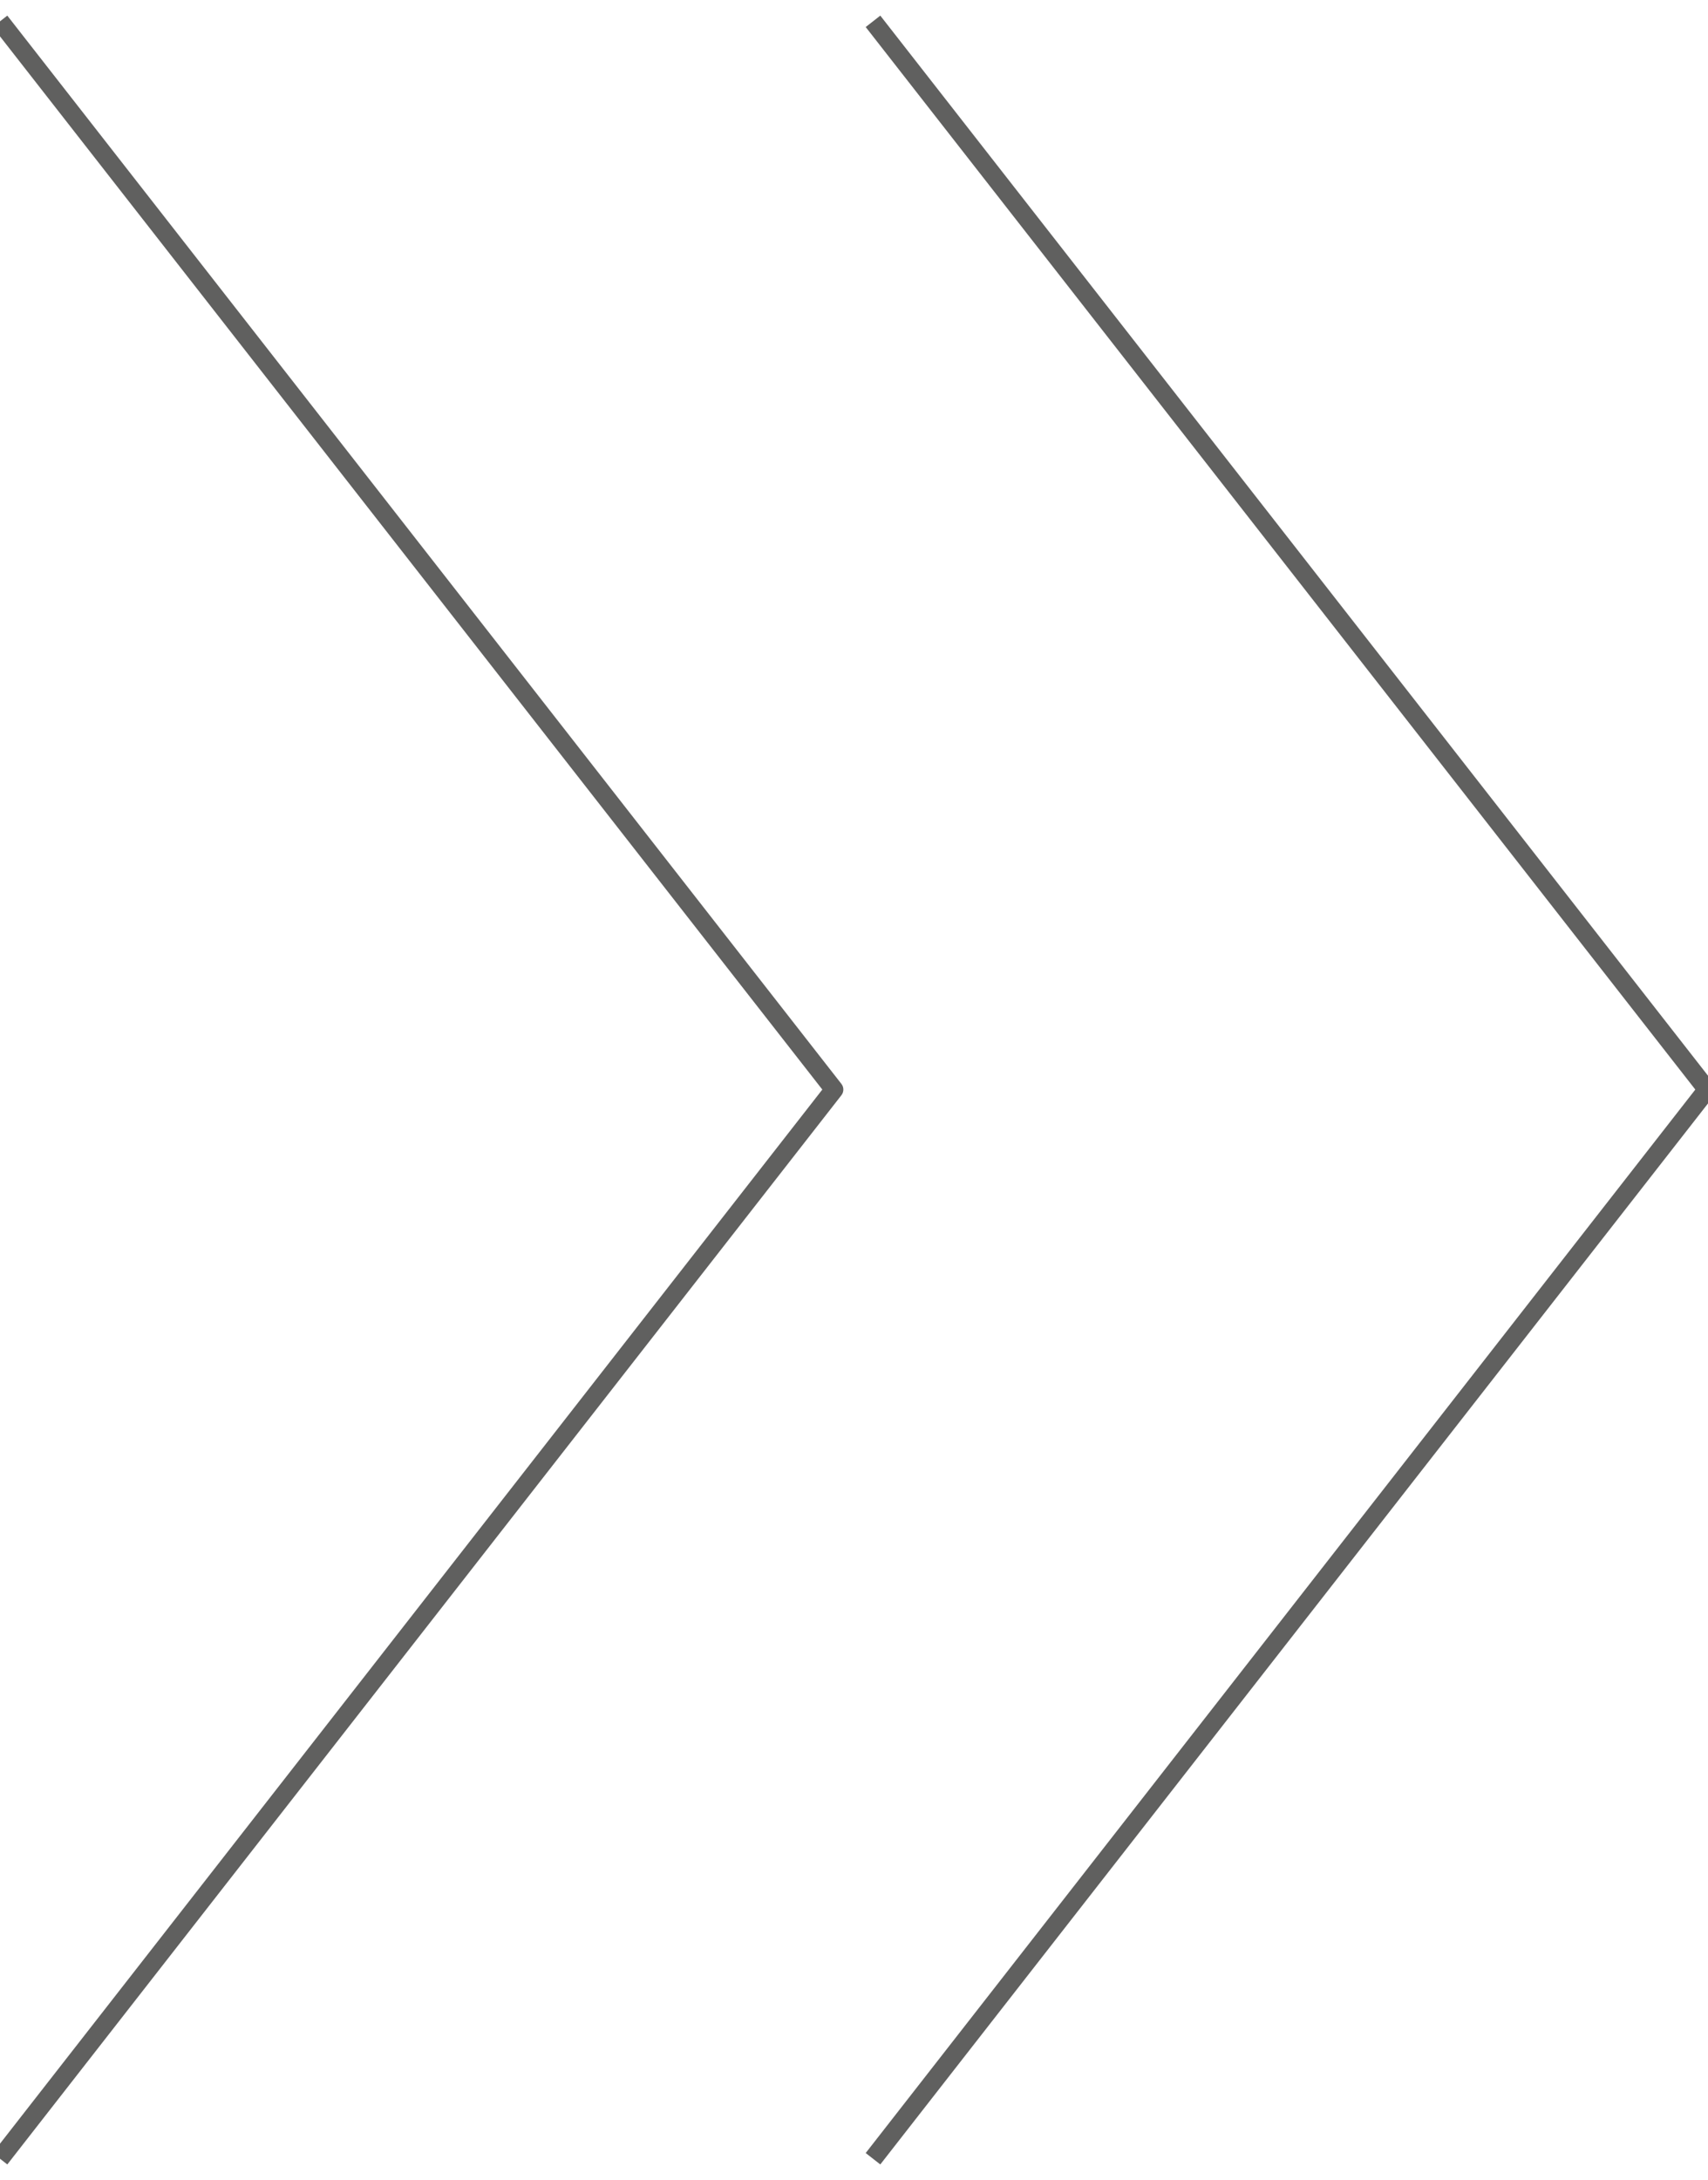 <?xml version="1.0" encoding="utf-8"?>
<!-- Generator: Adobe Illustrator 19.0.0, SVG Export Plug-In . SVG Version: 6.00 Build 0)  -->
<svg version="1.1" id="Layer_1" xmlns="http://www.w3.org/2000/svg" xmlns:xlink="http://www.w3.org/1999/xlink" x="0px" y="0px"
	 viewBox="-234.6 279.6 184.3 235.1" style="enable-background:new -234.6 279.6 184.3 235.1;" xml:space="preserve">
<style type="text/css">
	.st0{fill:none;stroke:#60605F;stroke-width:2;stroke-linejoin:round;stroke-miterlimit:10;}
</style>
<polyline class="st0" points="-140.4,281.9 -50.4,397.1 -140.4,512.4 "/>
<polyline class="st0" points="-234.6,281.9 -144.6,397.1 -234.6,512.4 "/>
</svg>
